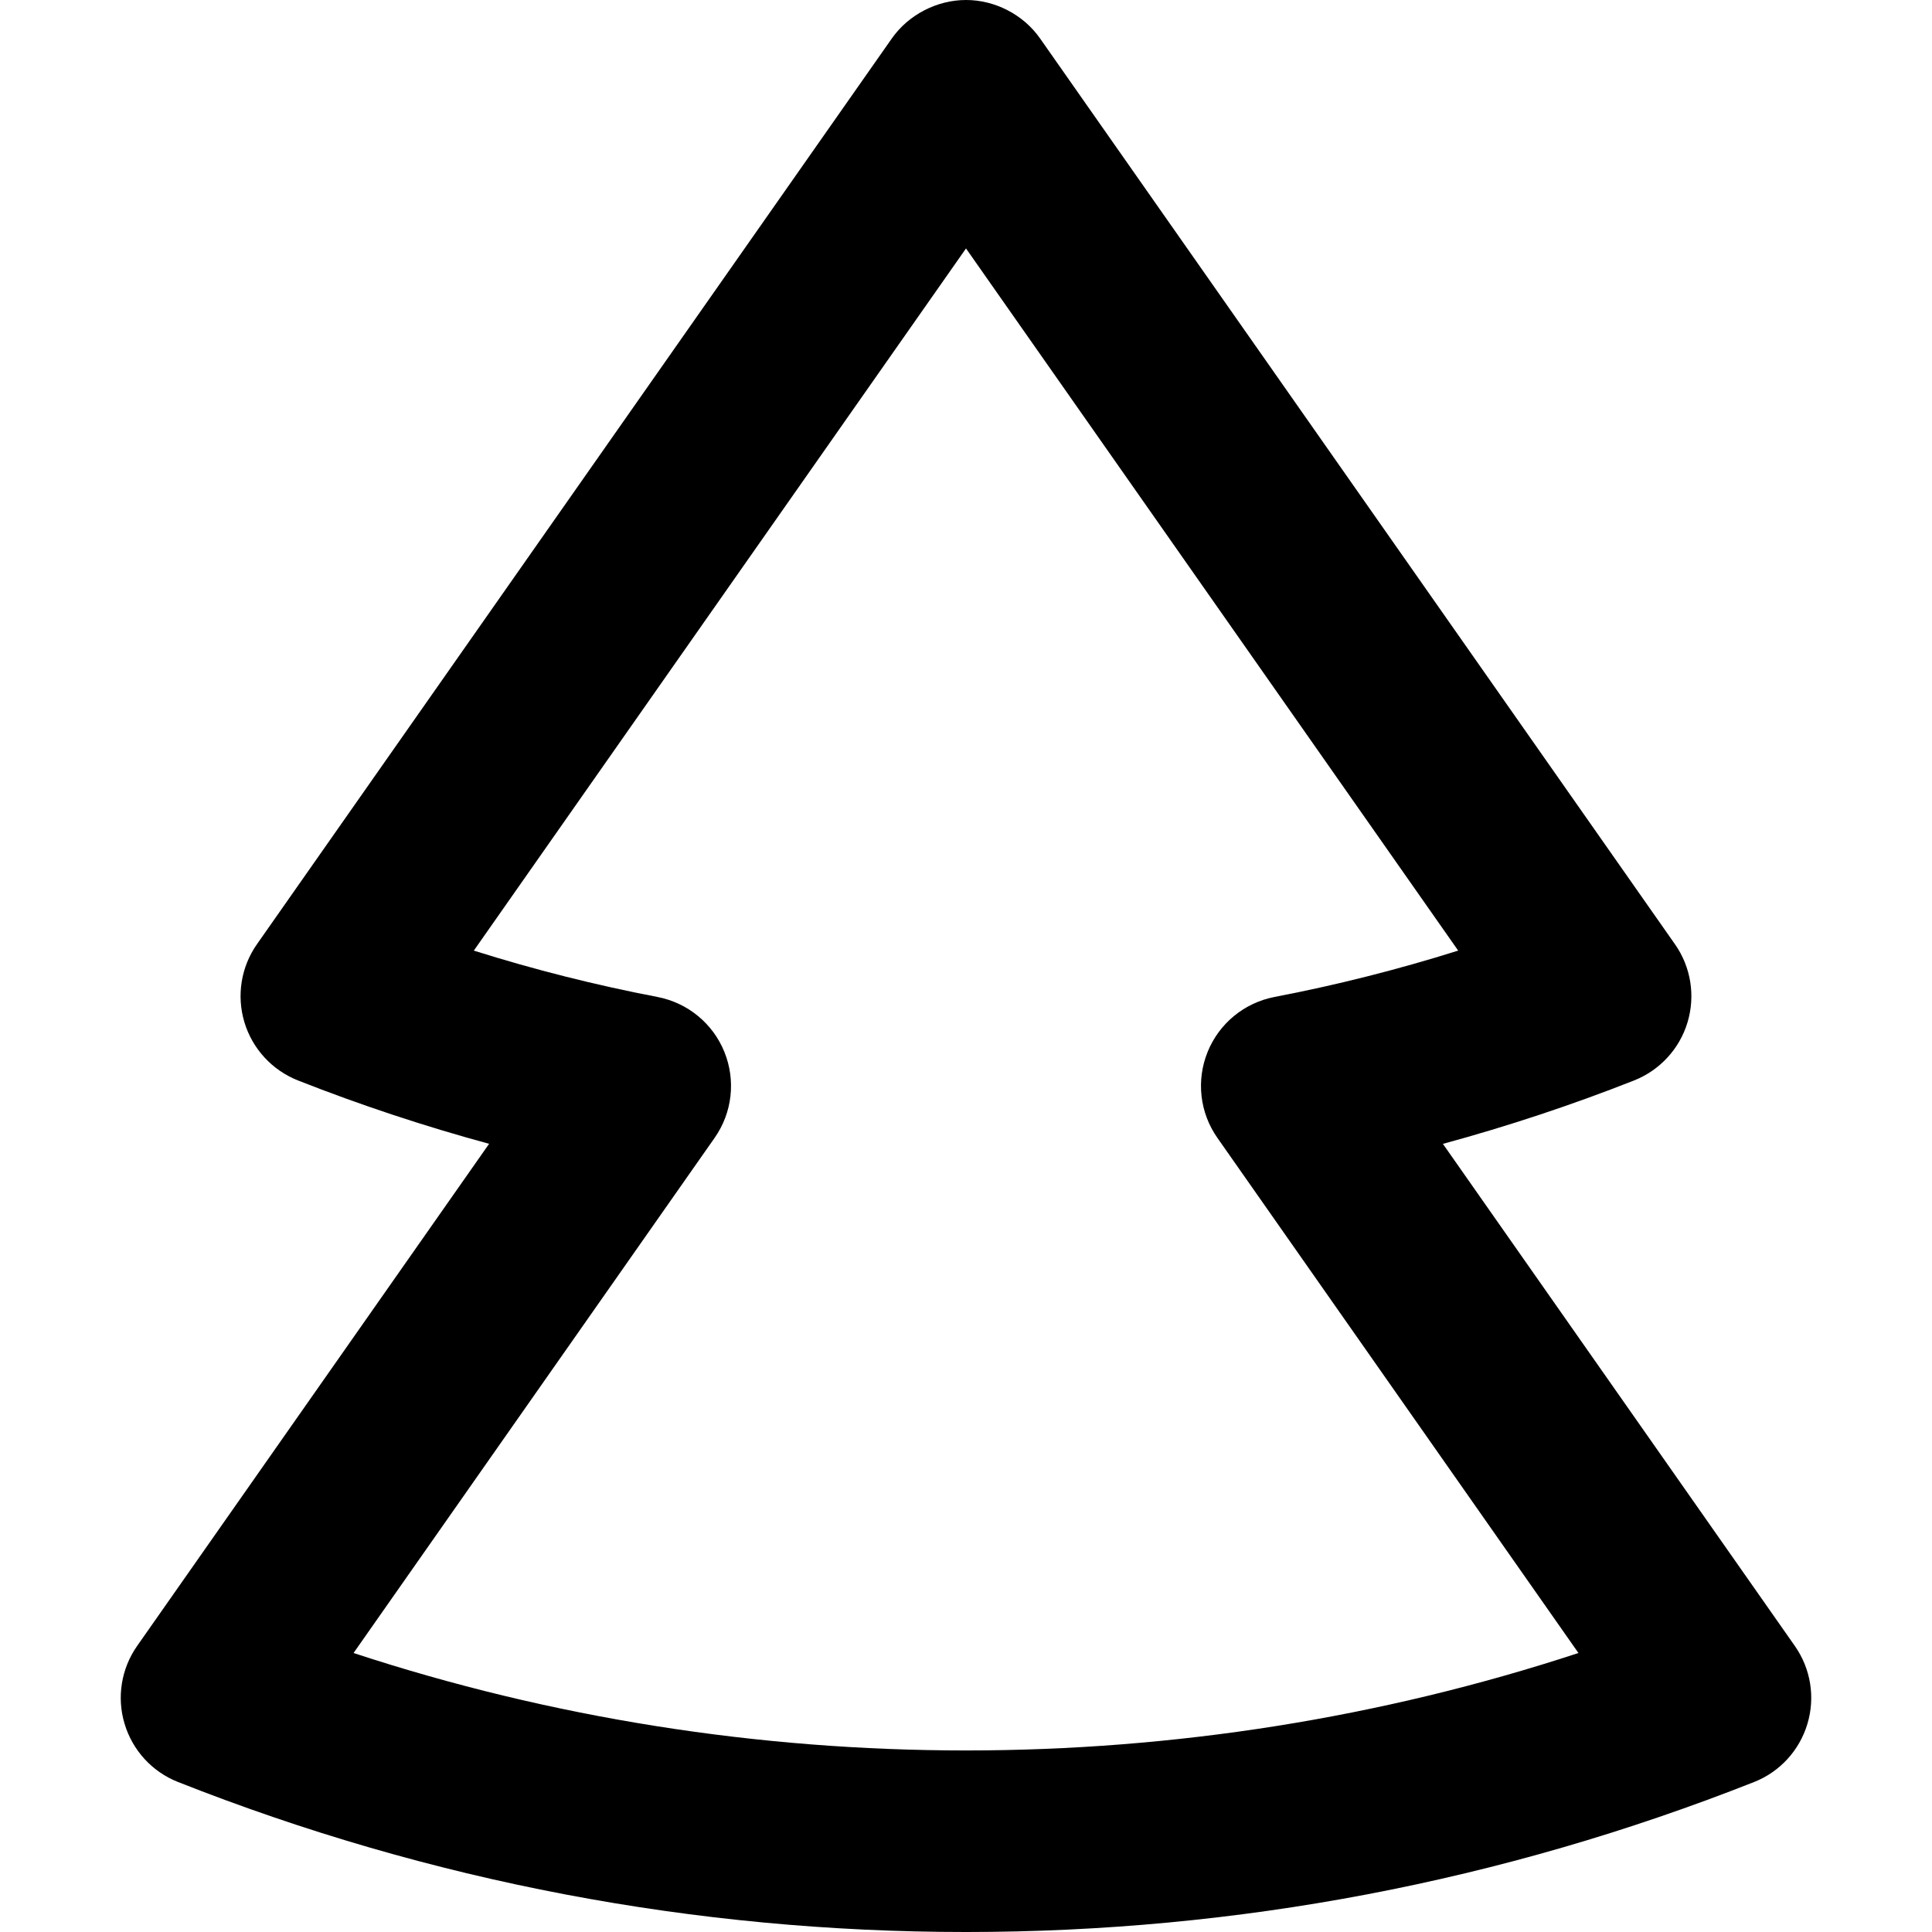 <?xml version="1.0" encoding="iso-8859-1"?>
<!-- Generator: Adobe Illustrator 16.0.0, SVG Export Plug-In . SVG Version: 6.00 Build 0)  -->
<!DOCTYPE svg PUBLIC "-//W3C//DTD SVG 1.1//EN" "http://www.w3.org/Graphics/SVG/1.1/DTD/svg11.dtd">
<svg version="1.1" id="Capa_1" xmlns="http://www.w3.org/2000/svg" xmlns:xlink="http://www.w3.org/1999/xlink" x="0px" y="0px"
	 width="699.429px" height="699.429px" viewBox="0 0 699.429 699.429" style="enable-background:new 0 0 699.429 699.429;"
	 xml:space="preserve">
<g>
	<g id="Fir">
		<g>
			<path d="M649.769,595.87L522.365,414.105c23.497-6.382,46.643-14.054,69.199-22.949c9.334-3.694,16.48-11.453,19.365-21.07
				s1.225-20.021-4.547-28.24L376.578,13.989C370.458,5.202,360.076-0.022,349.693,0c-10.36,0-20.742,5.224-26.862,13.967
				L93.024,341.824c-5.77,8.218-7.431,18.623-4.546,28.24c2.885,9.596,10.033,17.377,19.366,21.07
				c22.578,8.896,45.725,16.568,69.222,22.95L49.66,595.848c-5.771,8.219-7.454,18.645-4.546,28.24
				c2.885,9.617,10.011,17.376,19.365,21.048c91.188,36.043,187.163,54.293,285.236,54.293c98.074,0,194.026-18.25,285.236-54.271
				c9.355-3.672,16.48-11.432,19.365-21.049C657.222,614.492,655.541,604.088,649.769,595.87z M127.996,598.428l130.706-186.485
				c6.404-9.114,7.716-20.83,3.541-31.125c-4.175-10.316-13.289-17.792-24.218-19.89c-22.425-4.306-44.676-9.901-66.489-16.787
				L349.715,89.942l178.18,254.198c-21.792,6.864-44.064,12.481-66.489,16.787c-10.929,2.098-20.043,9.573-24.218,19.89
				c-4.175,10.295-2.863,22.011,3.541,31.125l130.704,186.485C428.292,645.464,271.117,645.464,127.996,598.428z"/>
		</g>
	</g>
</g>
<g>
</g>
<g>
</g>
<g>
</g>
<g>
</g>
<g>
</g>
<g>
</g>
<g>
</g>
<g>
</g>
<g>
</g>
<g>
</g>
<g>
</g>
<g>
</g>
<g>
</g>
<g>
</g>
<g>
</g>
</svg>
